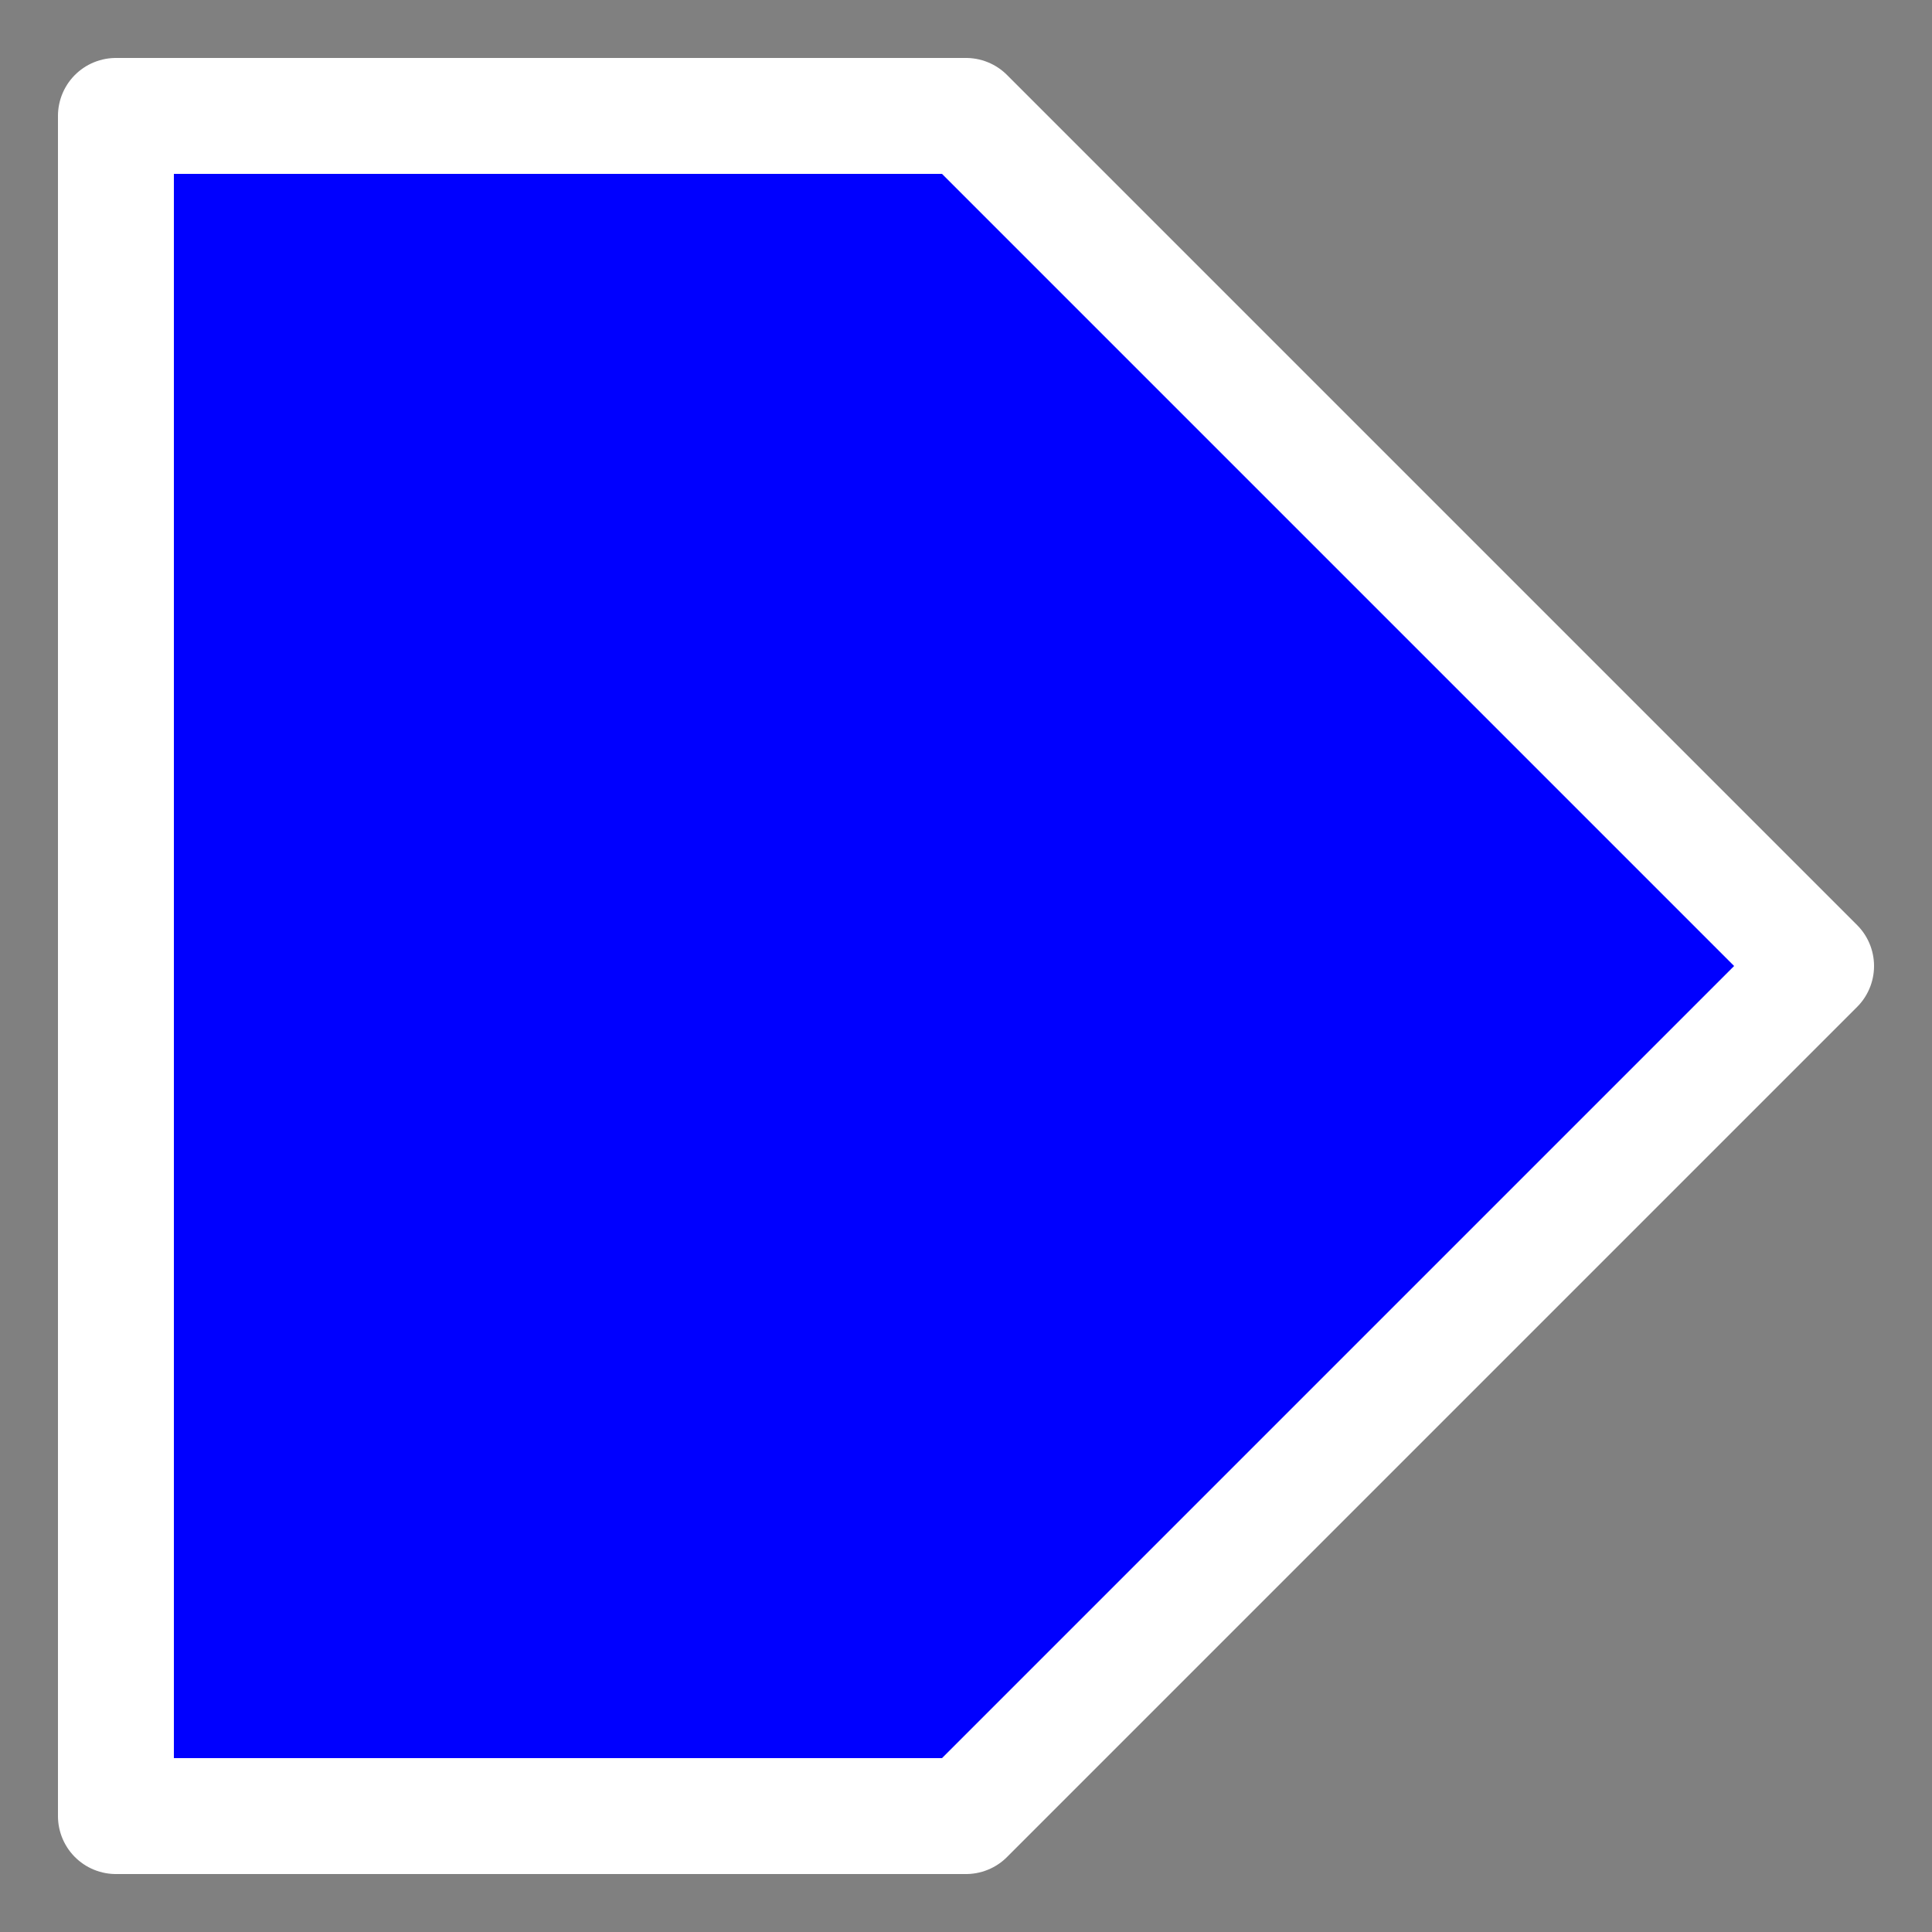 <svg xmlns="http://www.w3.org/2000/svg" height="100" width="100">
  <rect width="100%" height="100%" fill="#808080" stroke="none"/>
  <polygon points="6,6 50,6 94,50 50,94 6,94" 
  stroke-linejoin="round"
  style="fill:#0000ff;stroke:white;stroke-width:6px" />
</svg>